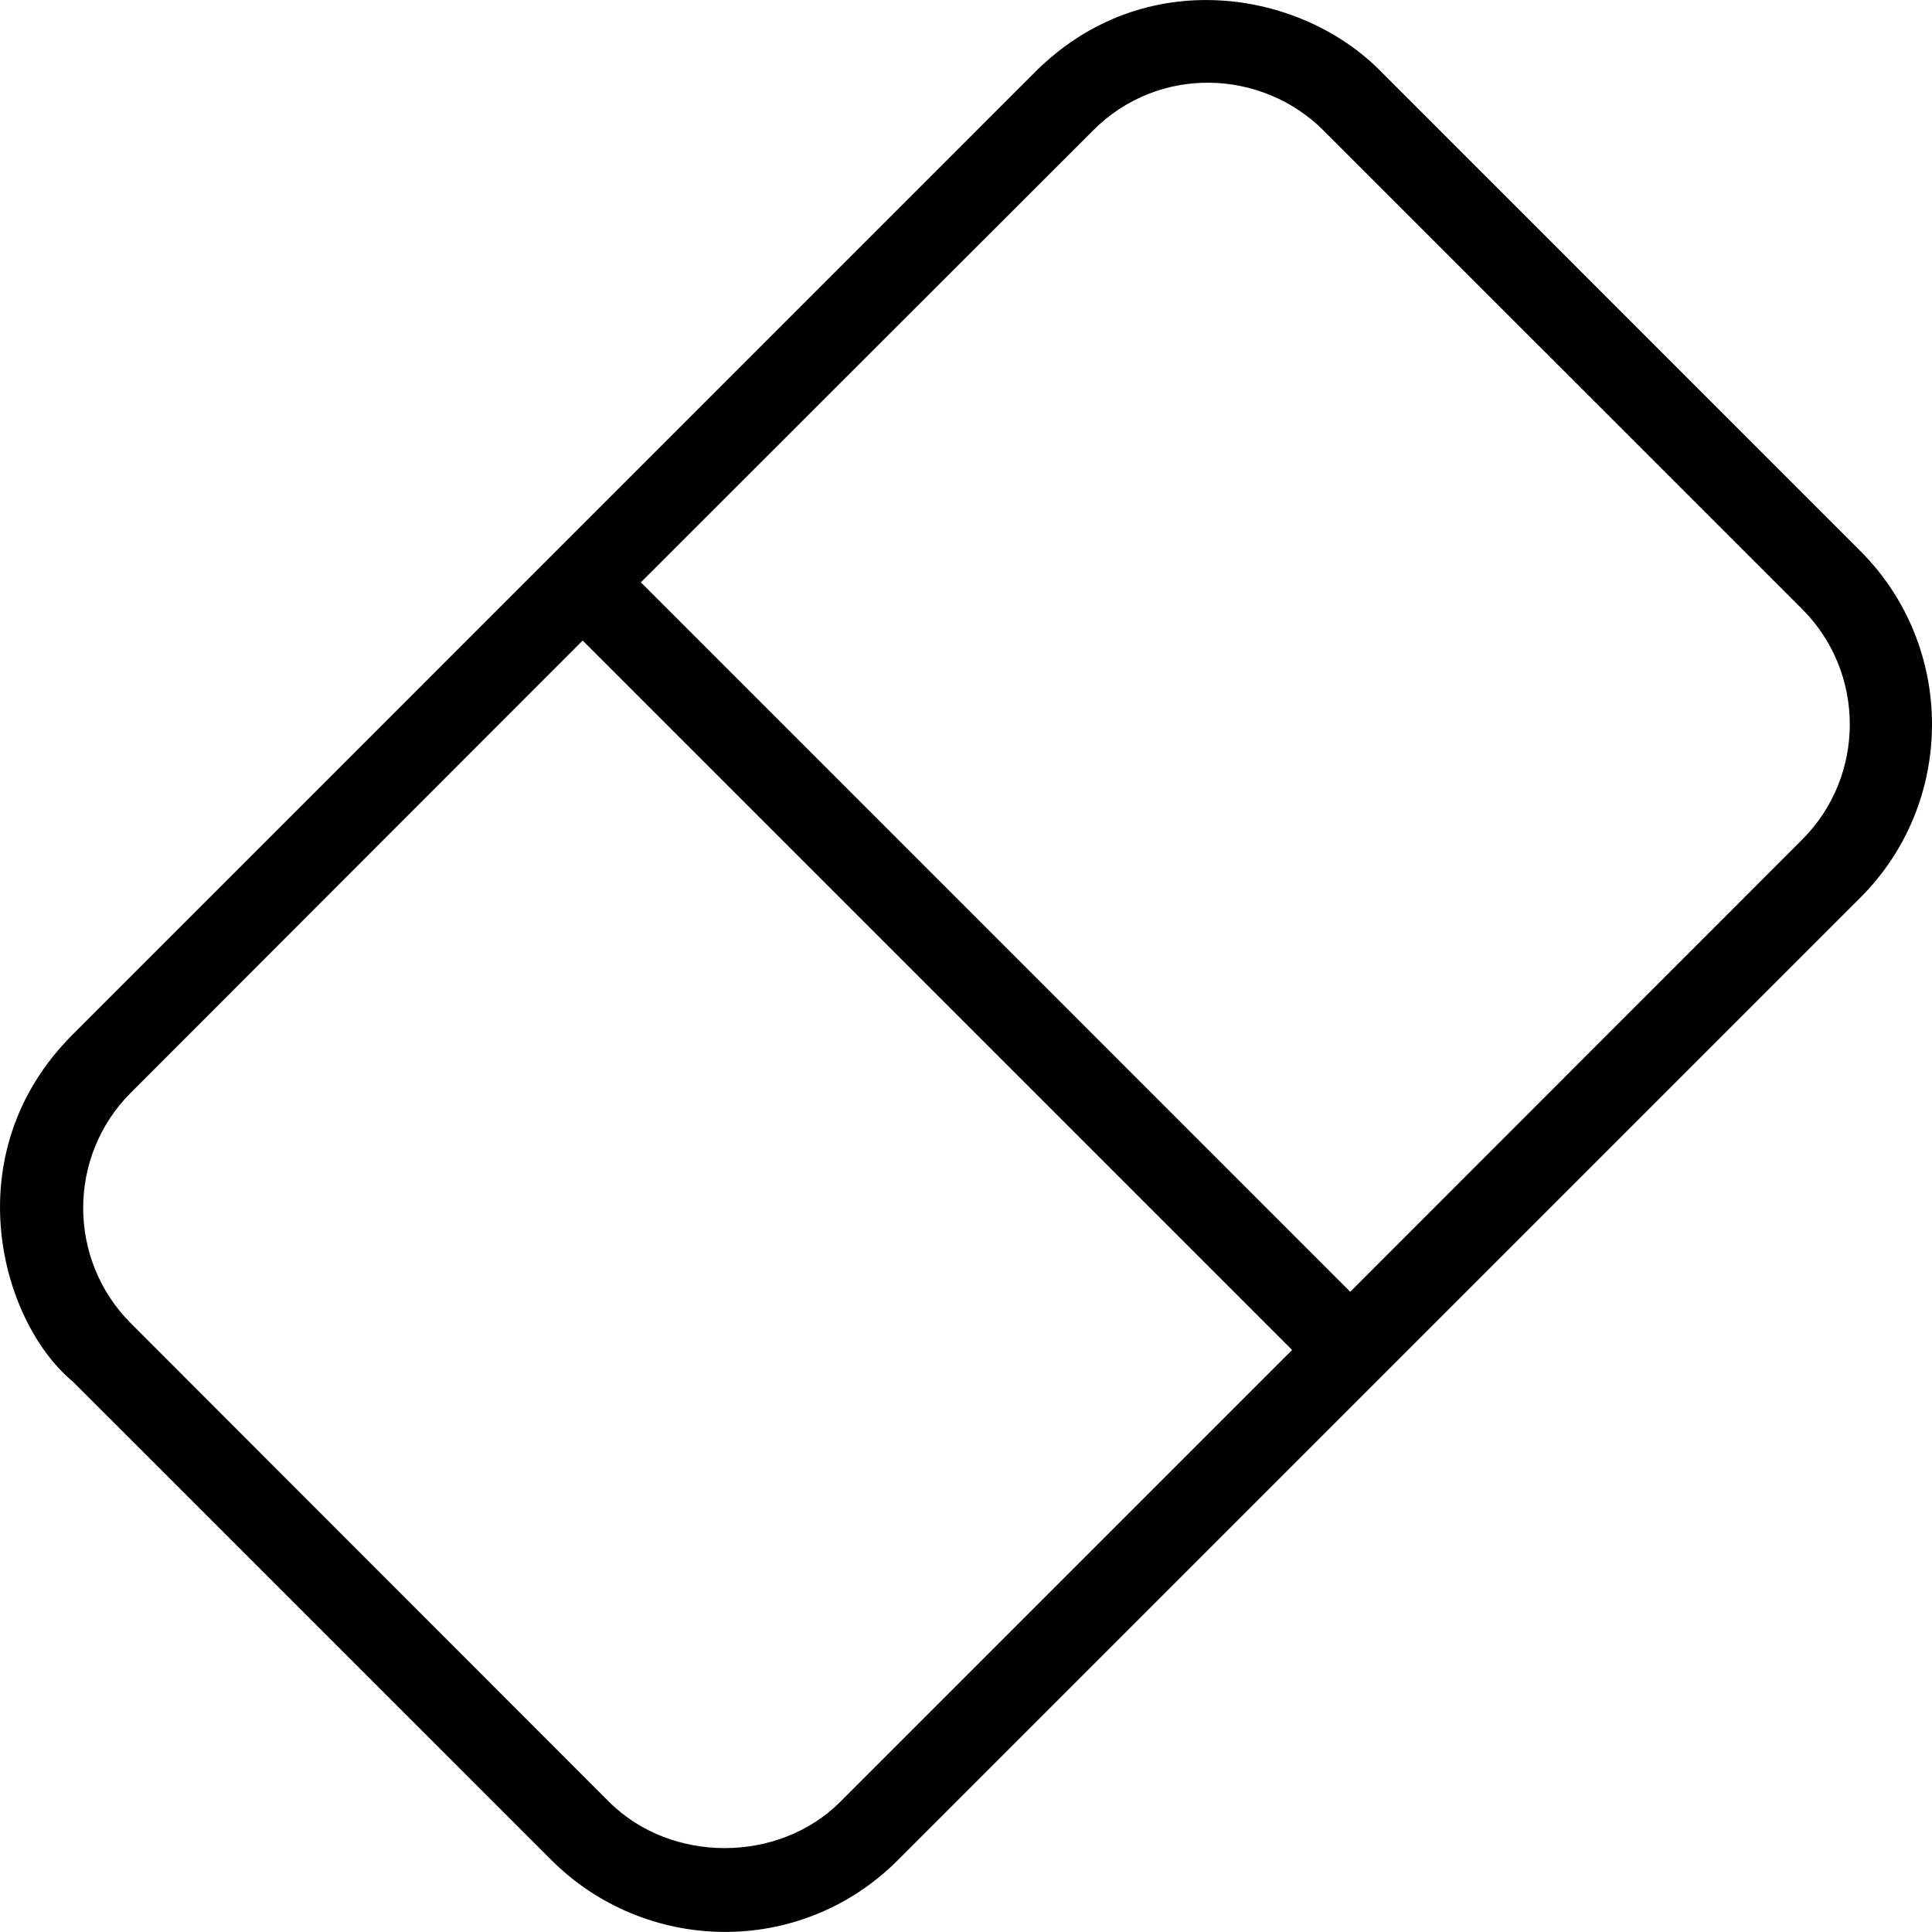 <svg xmlns="http://www.w3.org/2000/svg" width="32" height="32" viewBox="0 0 24 24">
    <path d="M 23.109 6.844 L 17.164 0.898 C 16.172 -0.125 14.211 -0.461 12.855 0.898 L 0.902 12.852 C -0.574 14.328 0.008 16.418 0.902 17.16 L 6.848 23.105 C 8.008 24.266 9.934 24.328 11.156 23.105 L 23.109 11.152 C 24.297 9.965 24.297 8.031 23.109 6.844 Z M 10.434 22.387 C 9.668 23.148 8.336 23.148 7.57 22.387 L 1.625 16.438 C 0.836 15.648 0.836 14.363 1.625 13.574 L 7.238 7.957 L 16.051 16.77 Z M 22.387 10.43 L 16.773 16.047 L 7.961 7.234 L 13.578 1.621 C 14.395 0.801 15.68 0.859 16.441 1.621 L 22.387 7.566 C 23.176 8.355 23.176 9.641 22.387 10.43 Z M 22.387 10.43"/>
</svg>
